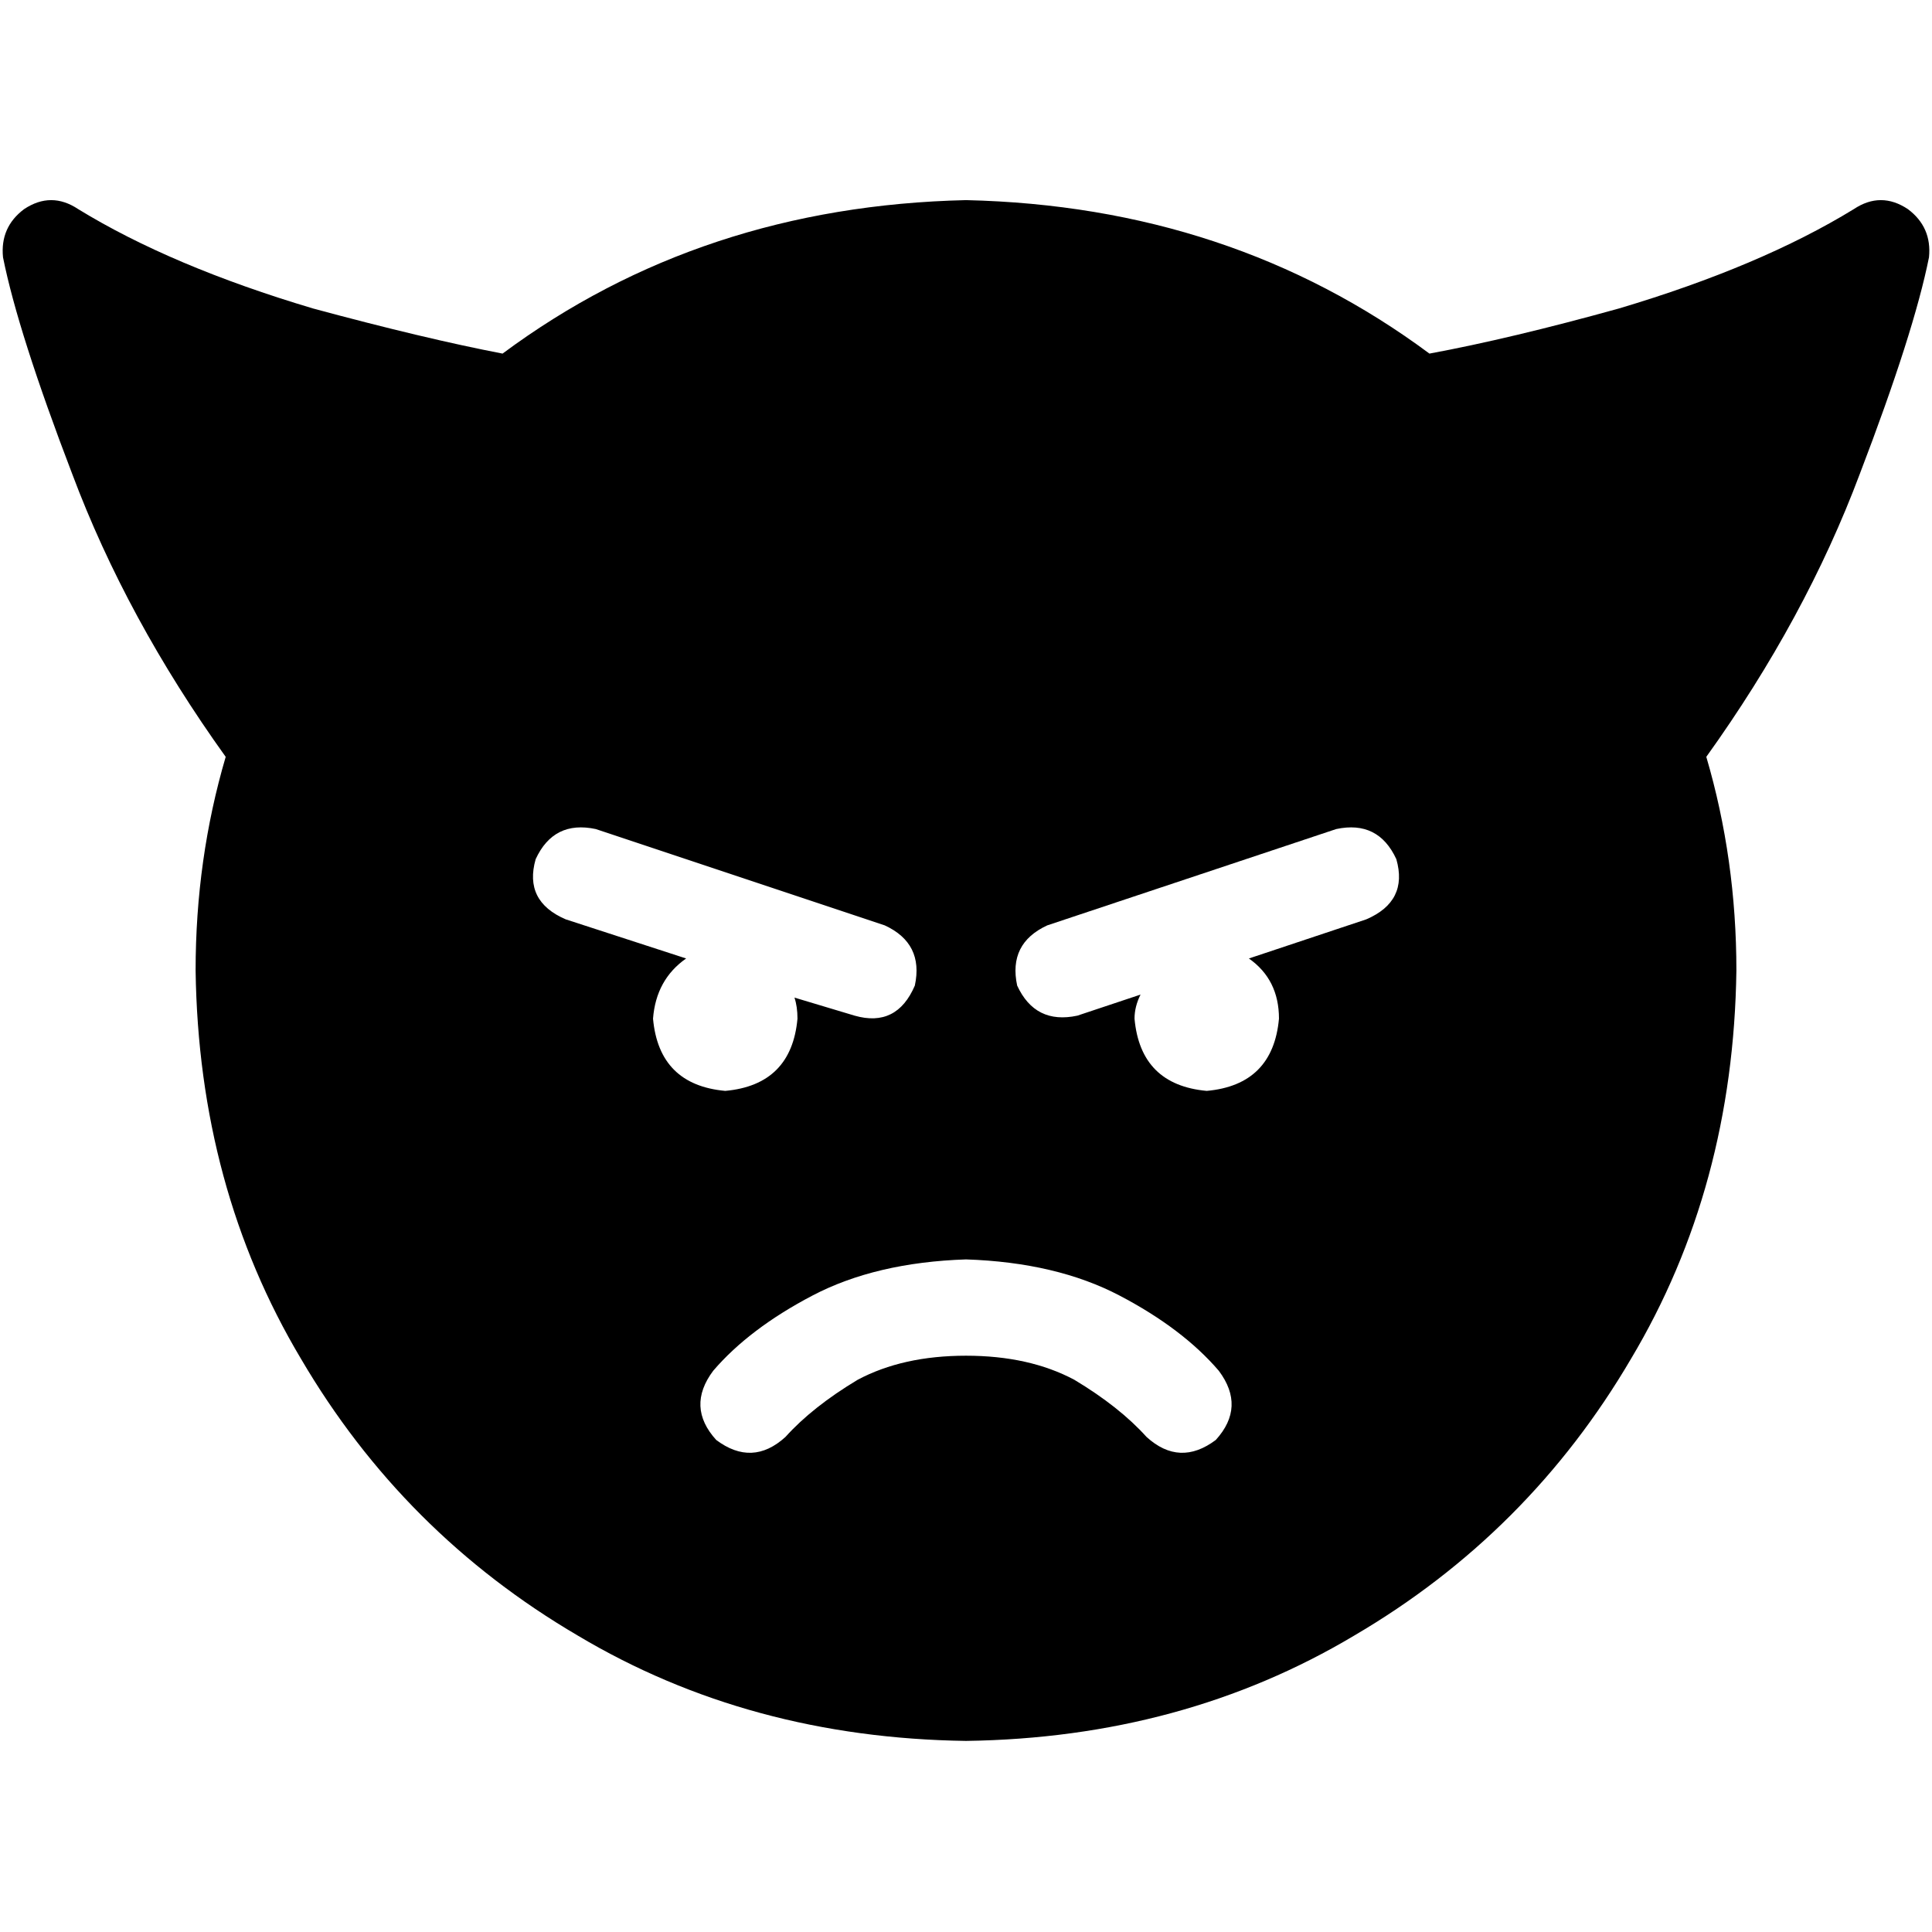 <svg xmlns="http://www.w3.org/2000/svg" viewBox="0 0 512 512">
  <path d="M 460.162 257.196 Q 459.364 314.617 432.249 360.075 L 432.249 360.075 Q 405.134 406.33 358.878 433.445 L 358.878 433.445 Q 313.421 460.561 256 461.358 Q 198.579 460.561 153.121 433.445 Q 106.866 406.33 79.751 360.075 Q 52.636 314.617 51.838 257.196 Q 51.838 227.688 59.813 200.573 Q 33.495 163.888 19.14 125.607 Q 4.785 88.125 0.798 68.187 Q 0 60.212 6.38 55.427 Q 13.558 50.642 20.735 55.427 Q 45.458 70.579 82.941 81.745 Q 112.449 89.72 133.184 93.707 Q 185.819 54.629 256 53.034 Q 326.181 54.629 378.816 93.707 Q 400.349 89.72 429.059 81.745 Q 466.542 70.579 491.265 55.427 Q 498.442 50.642 505.62 55.427 Q 512 60.212 511.202 68.187 Q 507.215 88.125 492.86 125.607 Q 478.505 163.888 452.187 200.573 Q 460.162 227.688 460.162 257.196 L 460.162 257.196 Z M 322.193 381.607 Q 330.168 372.835 322.991 363.265 Q 313.421 352.1 296.673 343.327 Q 279.925 334.555 256 333.757 Q 232.075 334.555 215.327 343.327 Q 198.579 352.1 189.009 363.265 Q 181.832 372.835 189.807 381.607 Q 199.377 388.785 208.15 380.81 Q 215.327 372.835 227.29 365.657 Q 239.252 359.277 256 359.277 Q 272.748 359.277 284.71 365.657 Q 296.673 372.835 303.85 380.81 Q 312.623 388.785 322.193 381.607 L 322.193 381.607 Z M 192.199 289.097 Q 209.745 287.502 211.34 269.956 Q 211.34 266.766 210.542 264.374 L 226.492 269.159 Q 237.657 272.349 242.442 261.184 Q 244.835 250.019 234.467 245.234 L 157.907 219.713 Q 146.741 217.321 141.956 227.688 Q 138.766 238.854 149.931 243.639 L 181.832 254.006 Q 173.857 259.589 173.059 269.956 Q 174.654 287.502 192.199 289.097 L 192.199 289.097 Z M 338.941 269.956 Q 338.941 259.589 330.966 254.006 L 362.069 243.639 Q 373.234 238.854 370.044 227.688 Q 365.259 217.321 354.093 219.713 L 277.533 245.234 Q 267.165 250.019 269.558 261.184 Q 274.343 271.551 285.508 269.159 L 302.255 263.576 Q 300.66 266.766 300.66 269.956 Q 302.255 287.502 319.801 289.097 Q 337.346 287.502 338.941 269.956 L 338.941 269.956 Z" />
</svg>